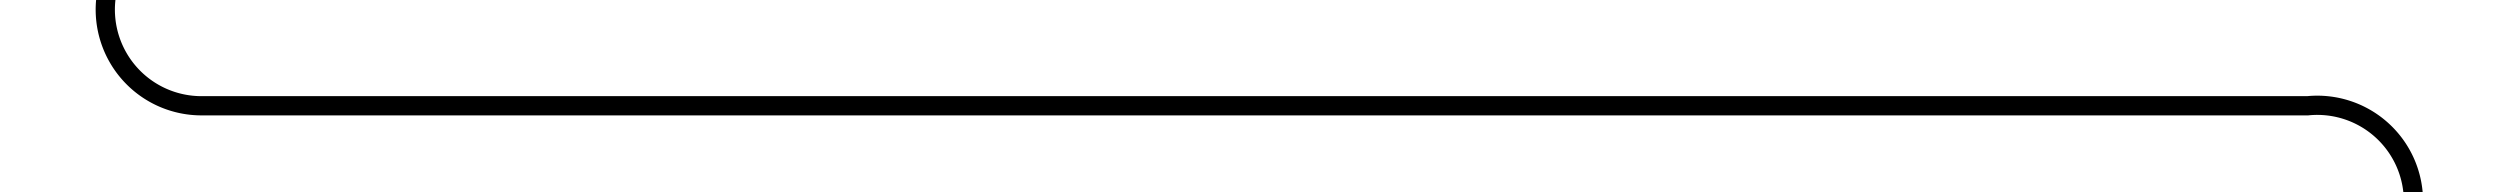 ﻿<?xml version="1.0" encoding="utf-8"?>
<svg version="1.1" xmlns:xlink="http://www.w3.org/1999/xlink" width="130px" height="10px" preserveAspectRatio="xMinYMid meet" viewBox="1264 389  130 8" xmlns="http://www.w3.org/2000/svg">
  <path d="M 1282 330.5  L 1274 330.5  A 5 5 0 0 0 1269.5 335.5 L 1269.5 388  A 5 5 0 0 0 1274.5 393.5 L 1384 393.5  A 5 5 0 0 1 1389.5 398.5 L 1389.5 464  " stroke-width="1" stroke="#000000" fill="none" />
  <path d="M 1280 327.5  A 3 3 0 0 0 1277 330.5 A 3 3 0 0 0 1280 333.5 A 3 3 0 0 0 1283 330.5 A 3 3 0 0 0 1280 327.5 Z " fill-rule="nonzero" fill="#000000" stroke="none" />
</svg>